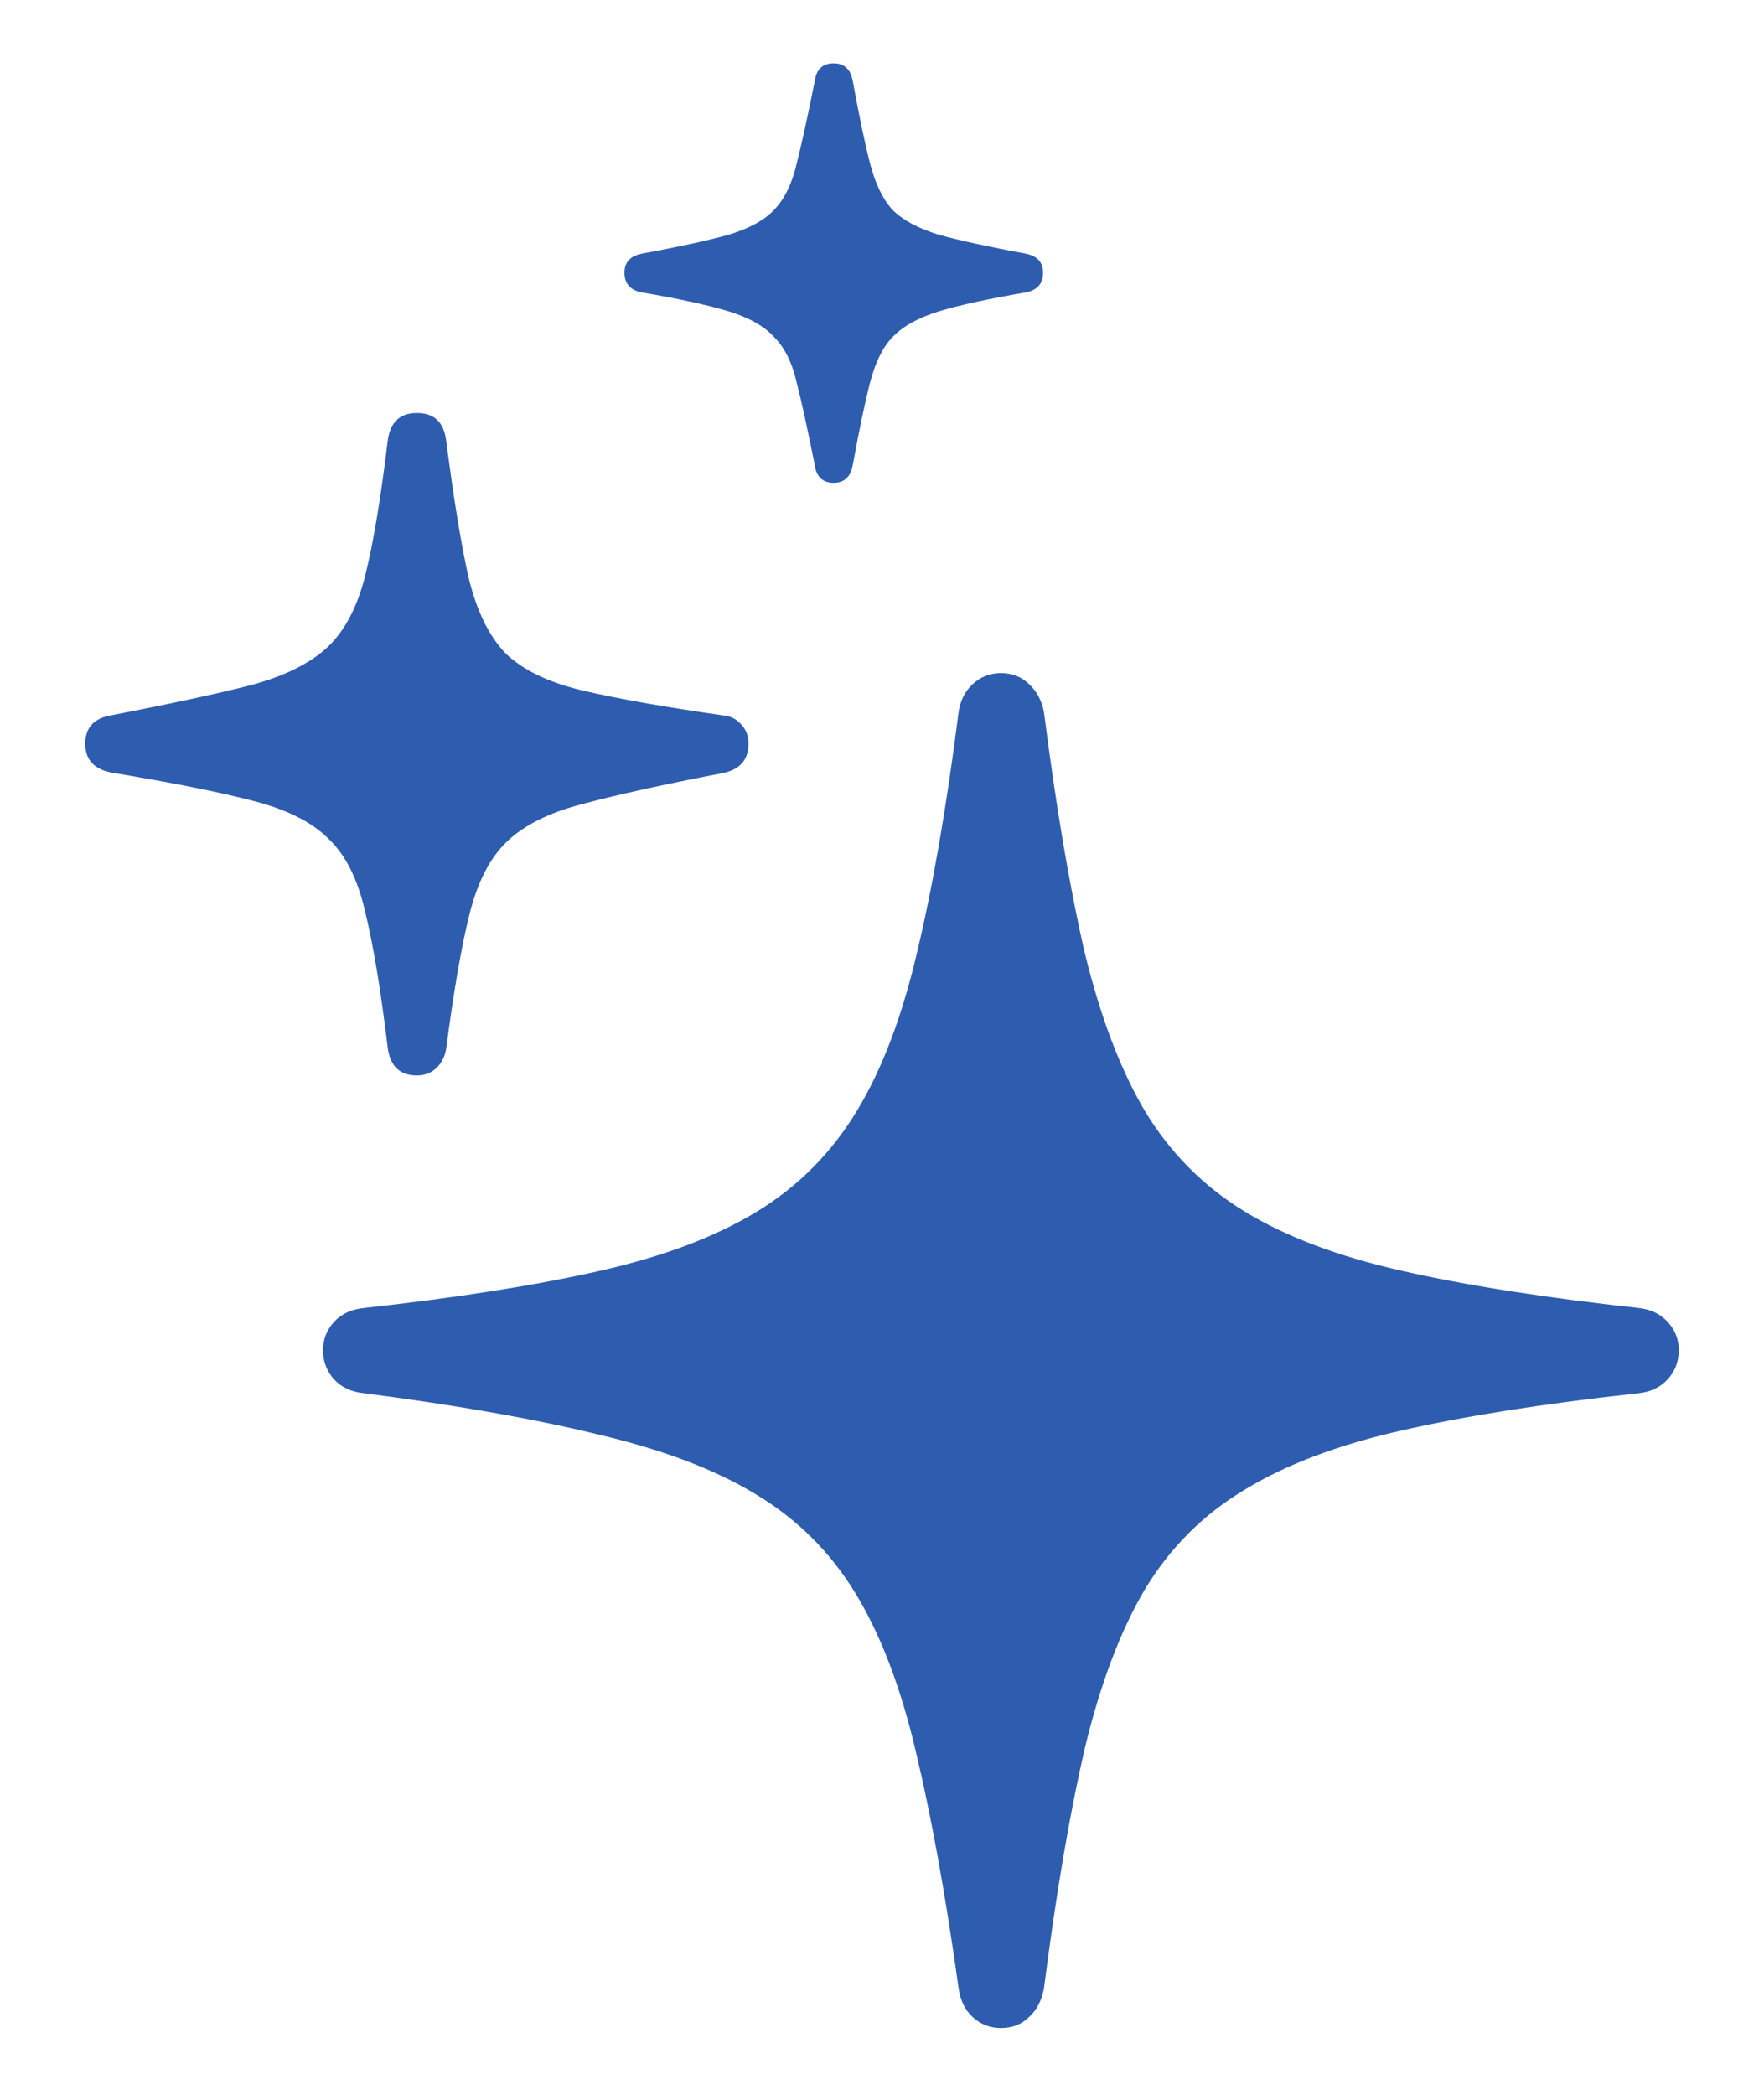 <svg width="16" height="19" viewBox="0 0 16 19" fill="none" xmlns="http://www.w3.org/2000/svg">
<g style="mix-blend-mode:multiply">
<path d="M9.078 18.395C8.979 18.395 8.893 18.361 8.82 18.293C8.753 18.23 8.711 18.145 8.695 18.035C8.576 17.181 8.445 16.462 8.305 15.879C8.169 15.301 7.987 14.824 7.758 14.449C7.529 14.074 7.227 13.775 6.852 13.551C6.482 13.327 6.008 13.147 5.43 13.012C4.857 12.871 4.148 12.746 3.305 12.637C3.19 12.626 3.099 12.585 3.031 12.512C2.964 12.439 2.93 12.35 2.93 12.246C2.93 12.147 2.964 12.061 3.031 11.988C3.099 11.915 3.19 11.874 3.305 11.863C4.148 11.77 4.859 11.658 5.438 11.527C6.016 11.397 6.492 11.217 6.867 10.988C7.242 10.759 7.544 10.454 7.773 10.074C8.003 9.694 8.185 9.212 8.32 8.629C8.461 8.04 8.586 7.316 8.695 6.457C8.711 6.353 8.753 6.27 8.82 6.207C8.893 6.139 8.979 6.105 9.078 6.105C9.182 6.105 9.268 6.139 9.336 6.207C9.404 6.27 9.448 6.353 9.469 6.457C9.578 7.316 9.701 8.04 9.836 8.629C9.977 9.212 10.159 9.694 10.383 10.074C10.612 10.454 10.914 10.759 11.289 10.988C11.664 11.217 12.141 11.397 12.719 11.527C13.297 11.658 14.01 11.77 14.859 11.863C14.969 11.874 15.057 11.915 15.125 11.988C15.193 12.061 15.227 12.147 15.227 12.246C15.227 12.35 15.193 12.439 15.125 12.512C15.057 12.585 14.969 12.626 14.859 12.637C14.01 12.73 13.297 12.842 12.719 12.973C12.141 13.103 11.664 13.283 11.289 13.512C10.914 13.736 10.612 14.038 10.383 14.418C10.159 14.798 9.977 15.283 9.836 15.871C9.701 16.46 9.578 17.181 9.469 18.035C9.448 18.145 9.404 18.23 9.336 18.293C9.268 18.361 9.182 18.395 9.078 18.395ZM3.781 9.754C3.625 9.754 3.536 9.668 3.516 9.496C3.453 8.975 3.385 8.566 3.312 8.27C3.245 7.973 3.133 7.751 2.977 7.605C2.826 7.454 2.596 7.34 2.289 7.262C1.987 7.184 1.57 7.1 1.039 7.012C0.862 6.986 0.773 6.897 0.773 6.746C0.773 6.6 0.852 6.514 1.008 6.488C1.544 6.384 1.966 6.293 2.273 6.215C2.581 6.132 2.812 6.017 2.969 5.871C3.125 5.725 3.24 5.509 3.312 5.223C3.385 4.931 3.453 4.525 3.516 4.004C3.536 3.832 3.625 3.746 3.781 3.746C3.938 3.746 4.026 3.829 4.047 3.996C4.115 4.522 4.182 4.936 4.25 5.238C4.323 5.54 4.435 5.77 4.586 5.926C4.742 6.077 4.974 6.189 5.281 6.262C5.589 6.335 6.013 6.41 6.555 6.488C6.622 6.493 6.677 6.52 6.719 6.566C6.766 6.613 6.789 6.673 6.789 6.746C6.789 6.892 6.711 6.98 6.555 7.012C6.013 7.116 5.589 7.21 5.281 7.293C4.979 7.371 4.75 7.486 4.594 7.637C4.443 7.783 4.331 8.001 4.258 8.293C4.185 8.585 4.115 8.991 4.047 9.512C4.036 9.579 4.008 9.637 3.961 9.684C3.914 9.73 3.854 9.754 3.781 9.754ZM7.562 4.379C7.464 4.379 7.406 4.327 7.391 4.223C7.328 3.905 7.273 3.655 7.227 3.473C7.185 3.29 7.117 3.152 7.023 3.059C6.935 2.96 6.797 2.882 6.609 2.824C6.422 2.767 6.159 2.71 5.82 2.652C5.716 2.632 5.664 2.572 5.664 2.473C5.664 2.379 5.716 2.322 5.82 2.301C6.159 2.238 6.422 2.181 6.609 2.129C6.797 2.072 6.935 1.996 7.023 1.902C7.117 1.803 7.185 1.663 7.227 1.48C7.273 1.298 7.328 1.048 7.391 0.73C7.406 0.626 7.464 0.574 7.562 0.574C7.656 0.574 7.714 0.626 7.734 0.73C7.792 1.048 7.844 1.298 7.891 1.48C7.938 1.663 8.005 1.803 8.094 1.902C8.188 1.996 8.328 2.072 8.516 2.129C8.703 2.181 8.966 2.238 9.305 2.301C9.409 2.322 9.461 2.379 9.461 2.473C9.461 2.572 9.409 2.632 9.305 2.652C8.966 2.71 8.703 2.767 8.516 2.824C8.328 2.882 8.188 2.96 8.094 3.059C8.005 3.152 7.938 3.29 7.891 3.473C7.844 3.655 7.792 3.905 7.734 4.223C7.714 4.327 7.656 4.379 7.562 4.379Z" fill="#2E5DB0"/>
</g>
</svg>
